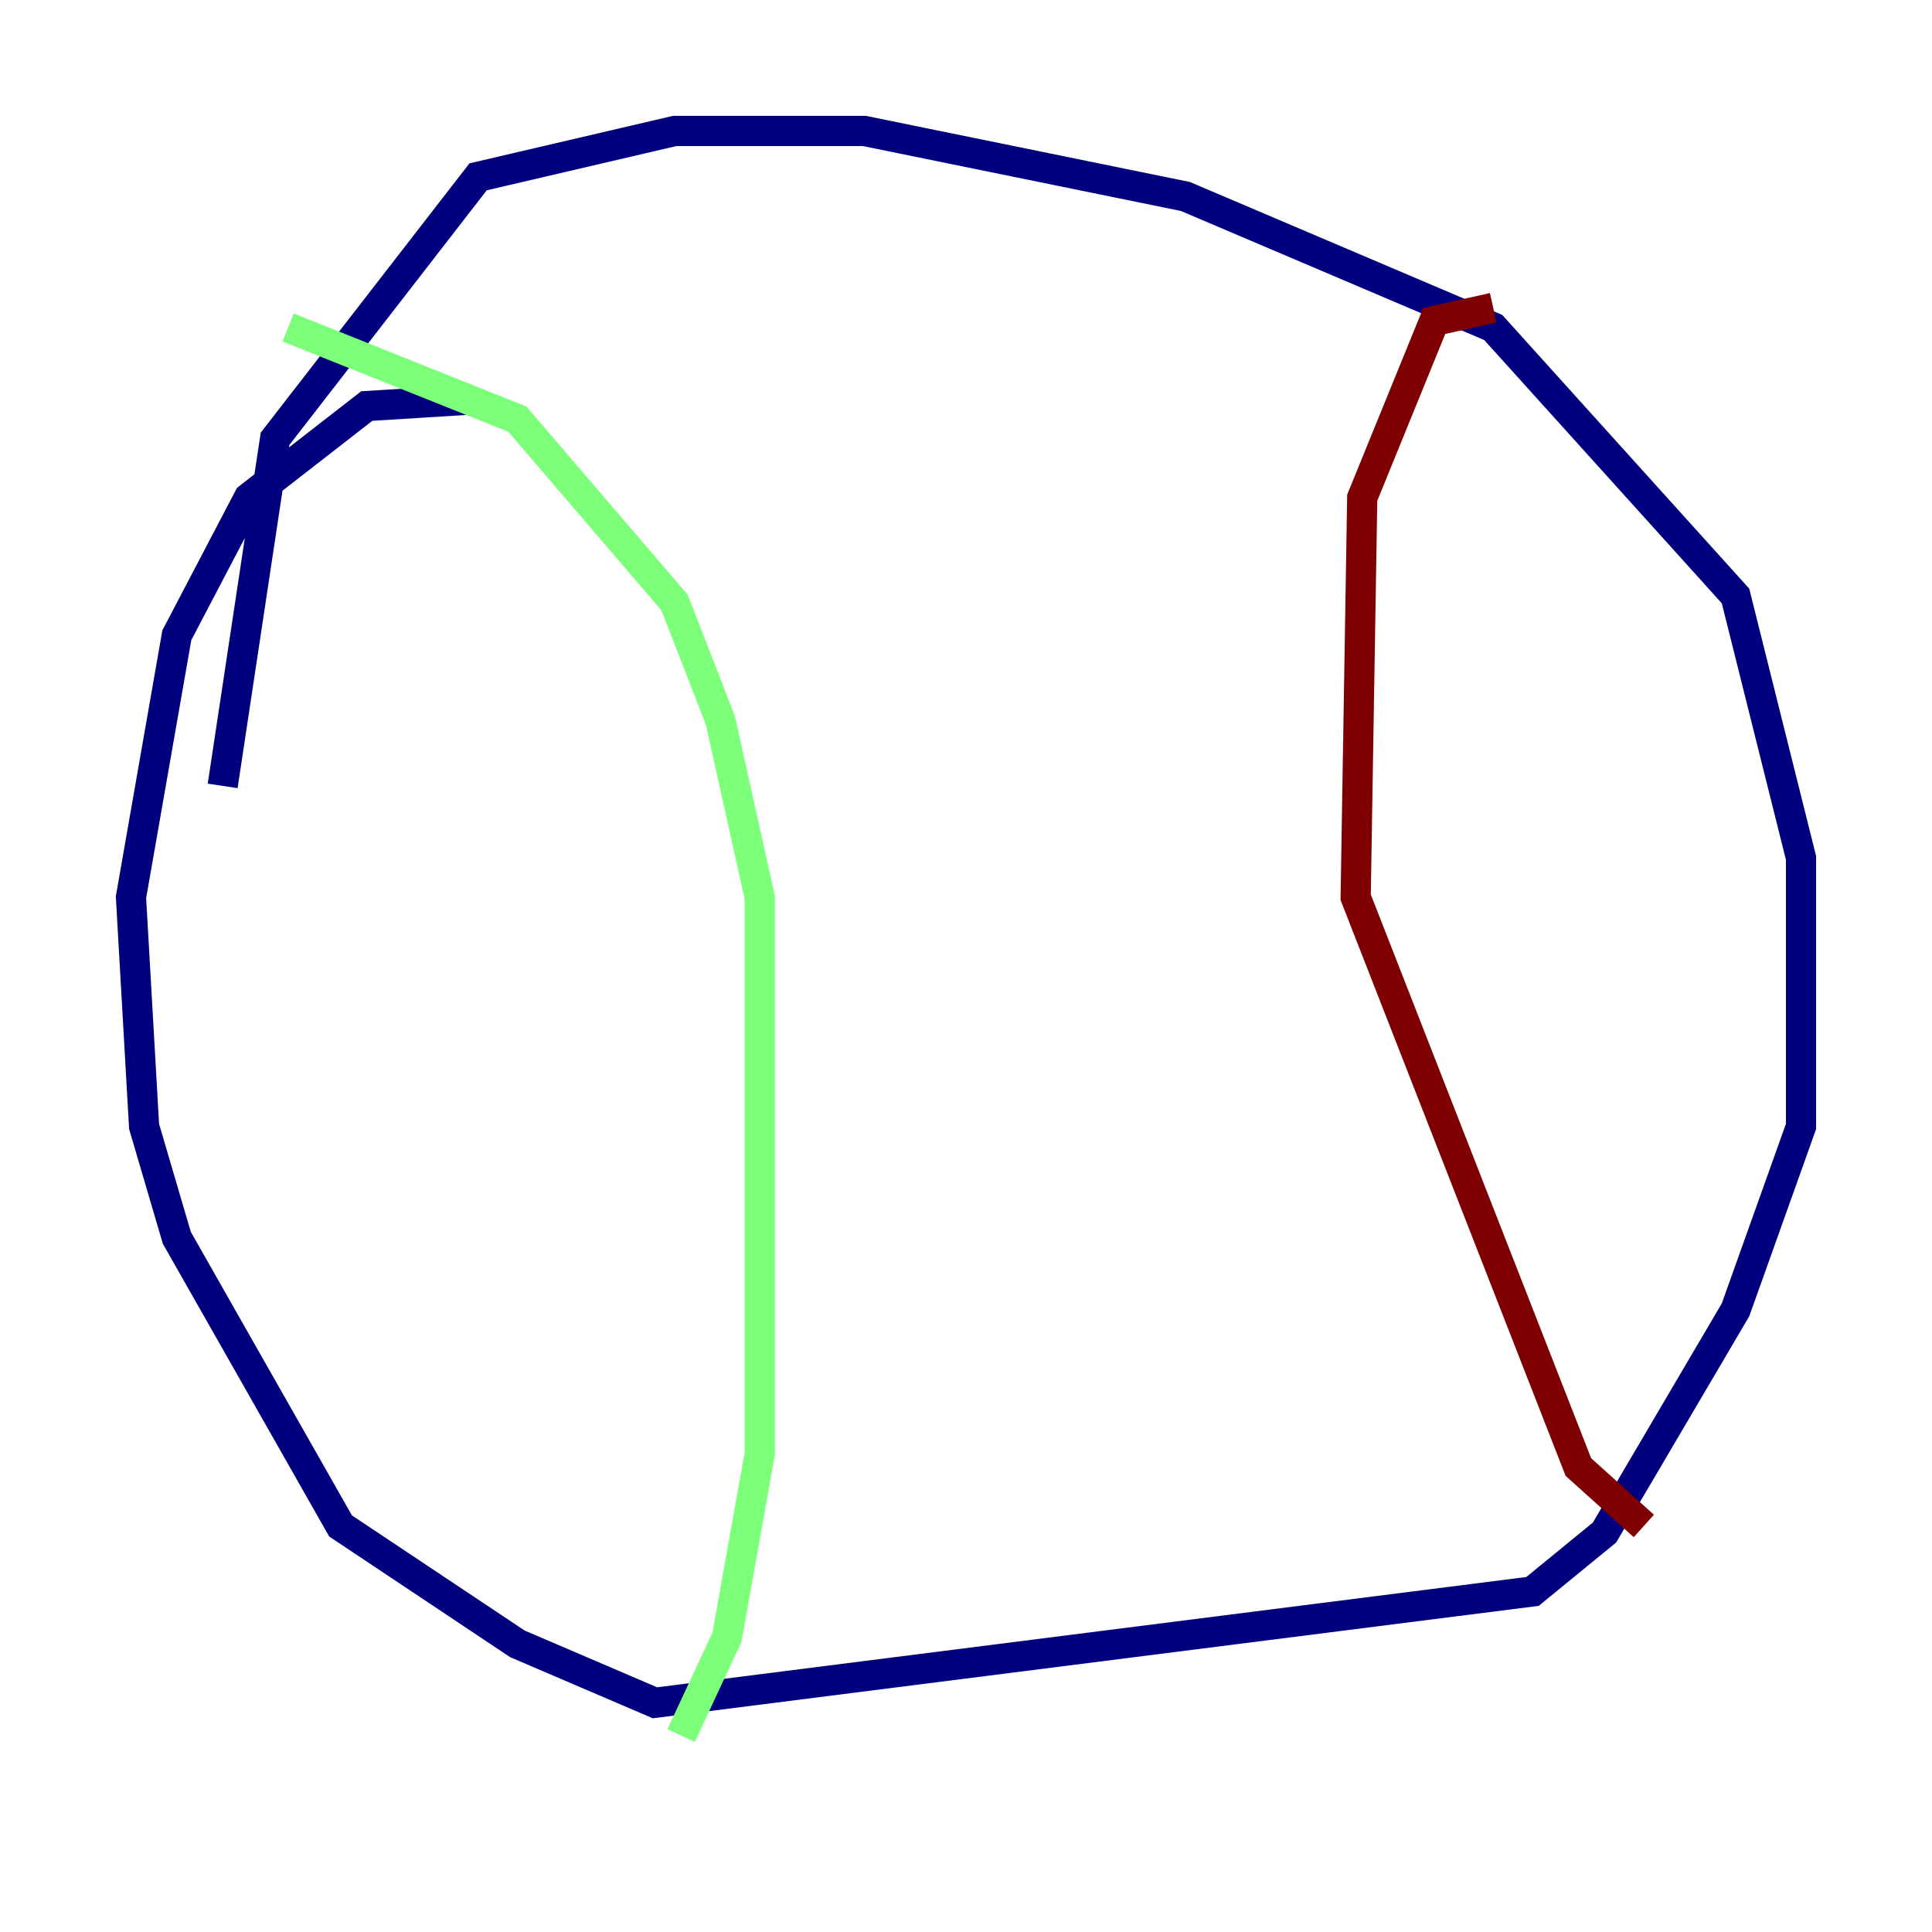 <?xml version="1.0" encoding="utf-8" ?>
<svg baseProfile="tiny" height="128" version="1.2" viewBox="0,0,128,128" width="128" xmlns="http://www.w3.org/2000/svg" xmlns:ev="http://www.w3.org/2001/xml-events" xmlns:xlink="http://www.w3.org/1999/xlink"><defs /><polyline fill="none" points="31.241,26.468 24.298,26.902 16.488,32.976 11.715,42.088 8.678,59.444 9.546,74.63 11.715,82.007 22.563,101.098 34.278,108.909 43.39,112.814 101.532,105.437 106.305,101.532 114.983,86.78 119.322,74.63 119.322,56.841 114.983,39.485 98.929,21.695 78.536,13.017 57.275,8.678 44.691,8.678 31.675,11.715 18.224,29.071 14.752,52.068" stroke="#00007f" stroke-width="2" /><polyline fill="none" points="19.091,21.695 34.278,27.77 44.691,39.919 47.729,47.729 50.332,59.444 50.332,96.325 48.163,108.475 45.125,114.983" stroke="#7cff79" stroke-width="2" /><polyline fill="none" points="98.929,20.393 95.024,21.261 90.251,32.976 89.817,59.444 104.57,97.193 108.909,101.098" stroke="#7f0000" stroke-width="2" /></svg>